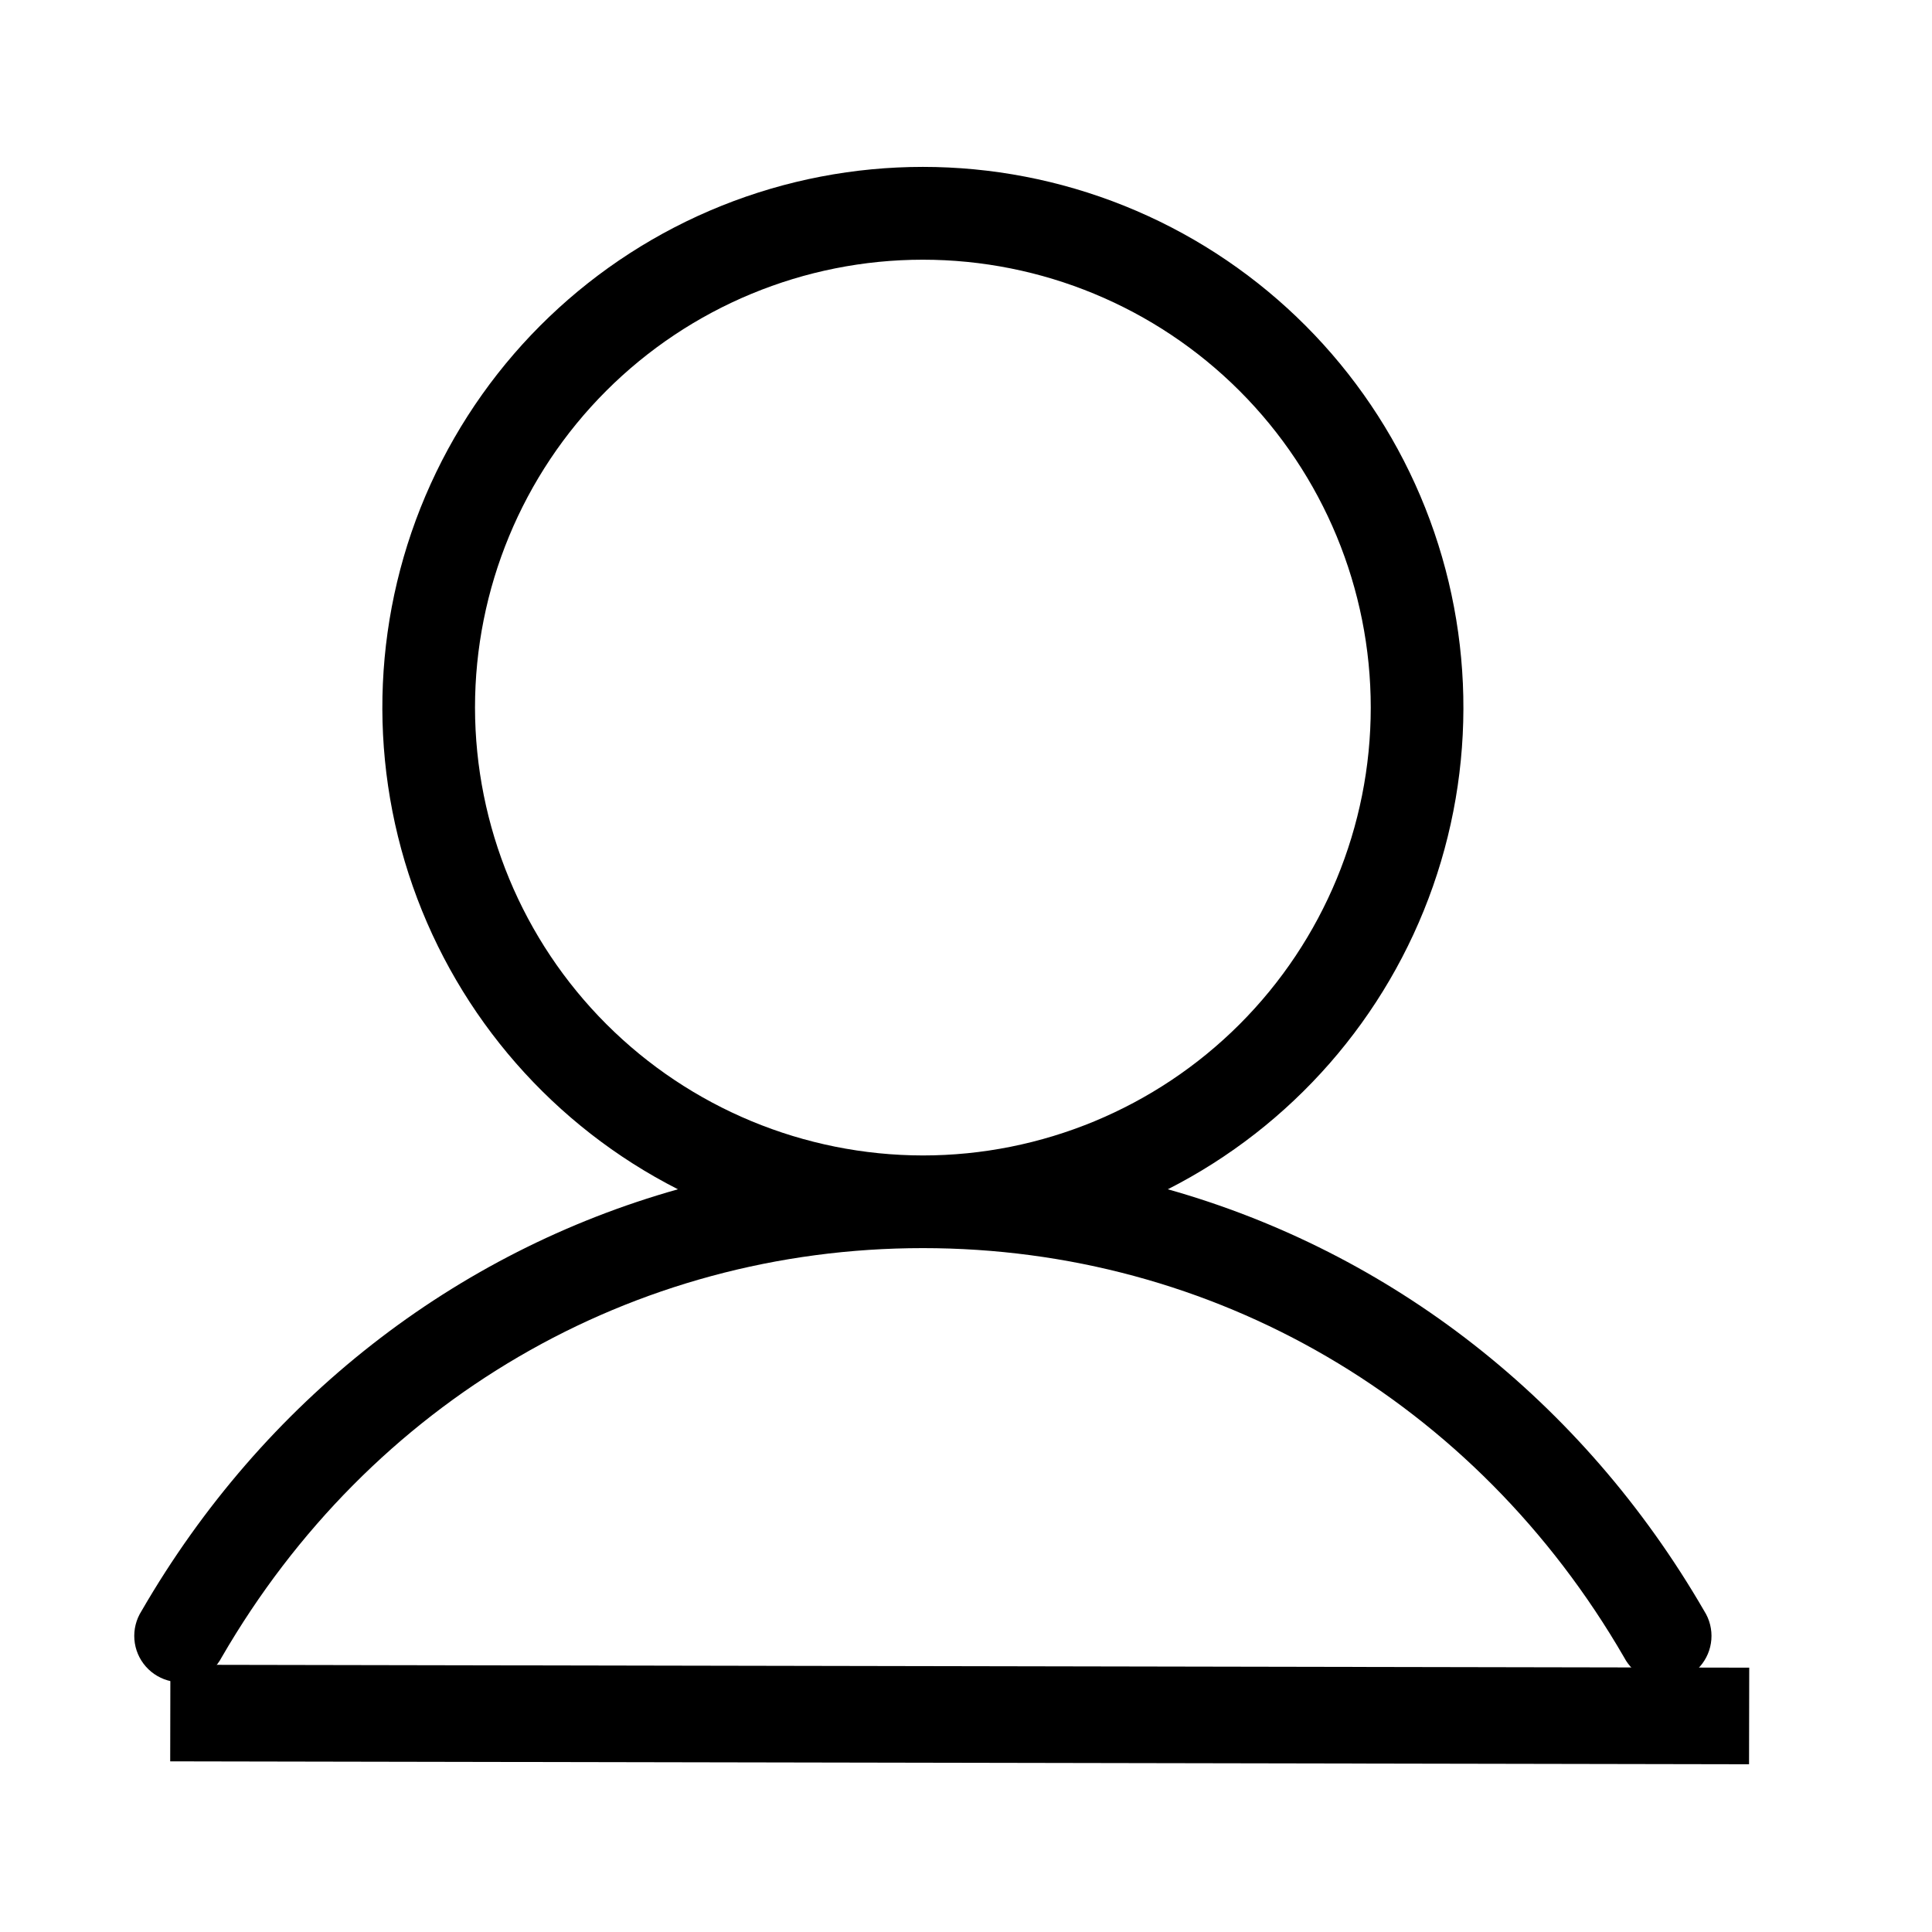 <?xml version="1.0" standalone="no"?>
<!DOCTYPE svg PUBLIC "-//W3C//DTD SVG 20010904//EN" "http://www.w3.org/TR/2001/REC-SVG-20010904/DTD/svg10.dtd">
<!-- Created using Krita: https://krita.org -->
<svg xmlns="http://www.w3.org/2000/svg" 
    xmlns:xlink="http://www.w3.org/1999/xlink"
    xmlns:krita="http://krita.org/namespaces/svg/krita"
    xmlns:sodipodi="http://sodipodi.sourceforge.net/DTD/sodipodi-0.dtd"
    width="120pt"
    height="120pt"
    viewBox="0 0 120 120">
<defs/>
<g id="group0" transform="translate(8.339, 10.366)" fill="none">
  <path id="shape0" transform="matrix(0.008 0 0 0.008 0 1.77635683940025e-15)" fill="#000000" stroke-opacity="0" stroke="#000000" stroke-width="0" stroke-linecap="square" stroke-linejoin="bevel" d="M12189.5 11212.4C11241.7 9574.5 9753.61 8425.19 8024.56 7937.77C8987.73 7448.16 9725.57 6605.02 10083.1 5585.42C10440.7 4565.83 10391 3446.52 9944.58 2462.6C9498.14 1478.67 8688.53 704.181 7685.78 301.792C6683.03 -100.597 5562.63 -100.597 4559.88 301.792C3557.14 704.181 2747.53 1478.67 2301.09 2462.6C1854.65 3446.52 1804.99 4565.83 2162.54 5585.42C2520.09 6605.02 3257.94 7448.16 4221.11 7937.77C2492.05 8424.59 1004.01 9573.9 56.146 11212.4C14.288 11278.3 -5.032 11356 1.119 11433.8C7.271 11511.5 38.566 11585.3 90.254 11643.7C141.943 11702.2 211.271 11742.2 287.718 11757.8C364.164 11773.5 443.655 11763.8 514.127 11730.3C584.599 11696.8 642.296 11641.3 678.463 11572.1C1830.17 9582.29 3864.99 8394.61 6122.83 8394.61C8380.68 8394.61 10415.5 9582.29 11567.2 11572.1C11603.4 11641.3 11661.1 11696.8 11731.5 11730.3C11802 11763.8 11881.5 11773.5 11957.9 11757.8C12034.4 11742.2 12103.7 11702.2 12155.4 11643.7C12207.1 11585.3 12238.4 11511.5 12244.5 11433.8C12250.7 11356 12231.4 11278.3 12189.5 11212.4M2645.53 4197.87C2645.53 3275.99 3012.14 2390.92 3664.01 1739.05C4315.88 1087.18 5200.95 720.576 6122.83 720.576C7044.72 720.576 7929.78 1087.18 8581.65 1739.05C9233.52 2390.92 9600.13 3275.99 9600.13 4197.87C9600.13 5119.76 9233.52 6004.83 8581.65 6656.7C7929.78 7308.57 7044.72 7675.17 6122.83 7675.17C5201.29 7674.06 4316.87 7307.1 3665.24 6655.47C3013.61 6003.84 2646.64 5119.42 2645.53 4197.87" sodipodi:nodetypes="ccccccccccccccccccccccccccccccc"/>
  <path id="shape1" transform="translate(5.238, 96.04)" fill="none" stroke="#000000" stroke-width="6" stroke-linecap="square" stroke-linejoin="miter" stroke-miterlimit="2" d="M0 0L92.065 0.17" sodipodi:nodetypes="cc"/>
 </g>
</svg>
